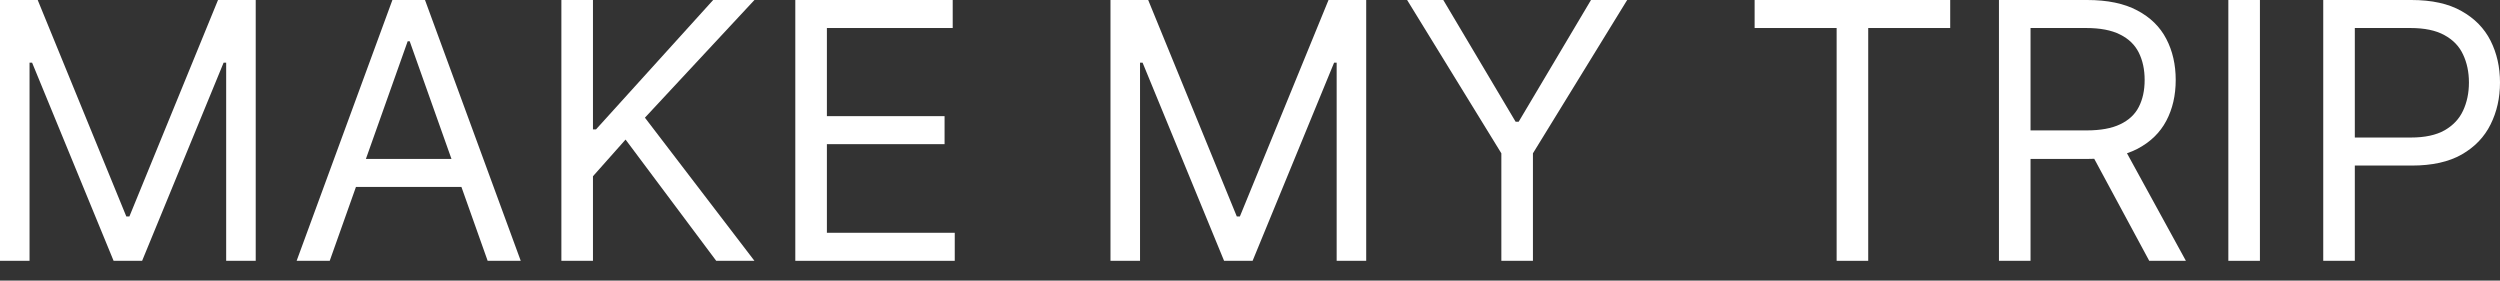 <svg width="98" height="11" viewBox="0 0 98 11" fill="none" xmlns="http://www.w3.org/2000/svg">
<rect x="0" y="0" width="98" height="11" fill="#333333" stroke="none"/>
<path d="M91.071 10.224V0H94.526C95.328 0 95.983 0.145 96.492 0.434C97.005 0.721 97.384 1.108 97.631 1.597C97.877 2.087 98 2.632 98 3.235C98 3.837 97.877 4.385 97.631 4.877C97.388 5.37 97.012 5.762 96.502 6.055C95.993 6.345 95.341 6.49 94.546 6.49H92.07V5.391H94.506C95.055 5.391 95.496 5.296 95.829 5.107C96.161 4.917 96.403 4.661 96.552 4.338C96.705 4.012 96.782 3.644 96.782 3.235C96.782 2.825 96.705 2.459 96.552 2.137C96.403 1.814 96.16 1.561 95.823 1.378C95.487 1.191 95.041 1.098 94.486 1.098H92.309V10.224H91.071Z" fill="white"/>
<path d="M88.589 0V10.224H87.351V0H88.589Z" fill="white"/>
<path d="M78.359 10.224V0H81.814C82.612 0 83.268 0.136 83.78 0.409C84.293 0.679 84.672 1.05 84.918 1.523C85.165 1.995 85.288 2.533 85.288 3.135C85.288 3.737 85.165 4.271 84.918 4.737C84.672 5.203 84.294 5.569 83.785 5.836C83.276 6.099 82.626 6.23 81.834 6.23H79.038V5.112H81.793C82.339 5.112 82.779 5.032 83.111 4.872C83.448 4.712 83.691 4.486 83.84 4.193C83.993 3.897 84.07 3.544 84.07 3.135C84.07 2.726 83.993 2.368 83.84 2.062C83.687 1.756 83.443 1.519 83.106 1.353C82.77 1.183 82.326 1.098 81.774 1.098H79.597V10.224H78.359ZM83.171 5.631L85.687 10.224H84.25L81.774 5.631H83.171Z" fill="white"/>
<path d="M68.781 1.098V0H76.448V1.098H73.234V10.224H71.996V1.098H68.781Z" fill="white"/>
<path d="M55.159 0H56.577L59.412 4.772H59.532L62.367 0H63.785L60.091 6.01V10.224H58.853V6.01L55.159 0Z" fill="white"/>
<path d="M43.531 0H45.009L48.483 8.486H48.603L52.078 0H53.555V10.224H52.397V2.456H52.297L49.102 10.224H47.984L44.789 2.456H44.689V10.224H43.531V0Z" fill="white"/>
<path d="M31.176 10.224V0H37.346V1.098H32.414V4.553H37.027V5.651H32.414V9.125H37.426V10.224H31.176Z" fill="white"/>
<path d="M22.006 10.224V0H23.244V5.072H23.364L27.956 0H29.574L25.281 4.613L29.574 10.224H28.076L24.522 5.471L23.244 6.909V10.224H22.006Z" fill="white"/>
<path d="M12.925 10.224H11.628L15.382 0H16.66L20.413 10.224H19.116L16.06 1.617H15.981L12.925 10.224ZM13.405 6.23H18.636V7.328H13.405V6.23Z" fill="white"/>
<path d="M0 0H1.478L4.952 8.486H5.072L8.546 0H10.024V10.224H8.866V2.456H8.766L5.571 10.224H4.453L1.258 2.456H1.158V10.224H0V0Z" fill="white"/>
</svg>
